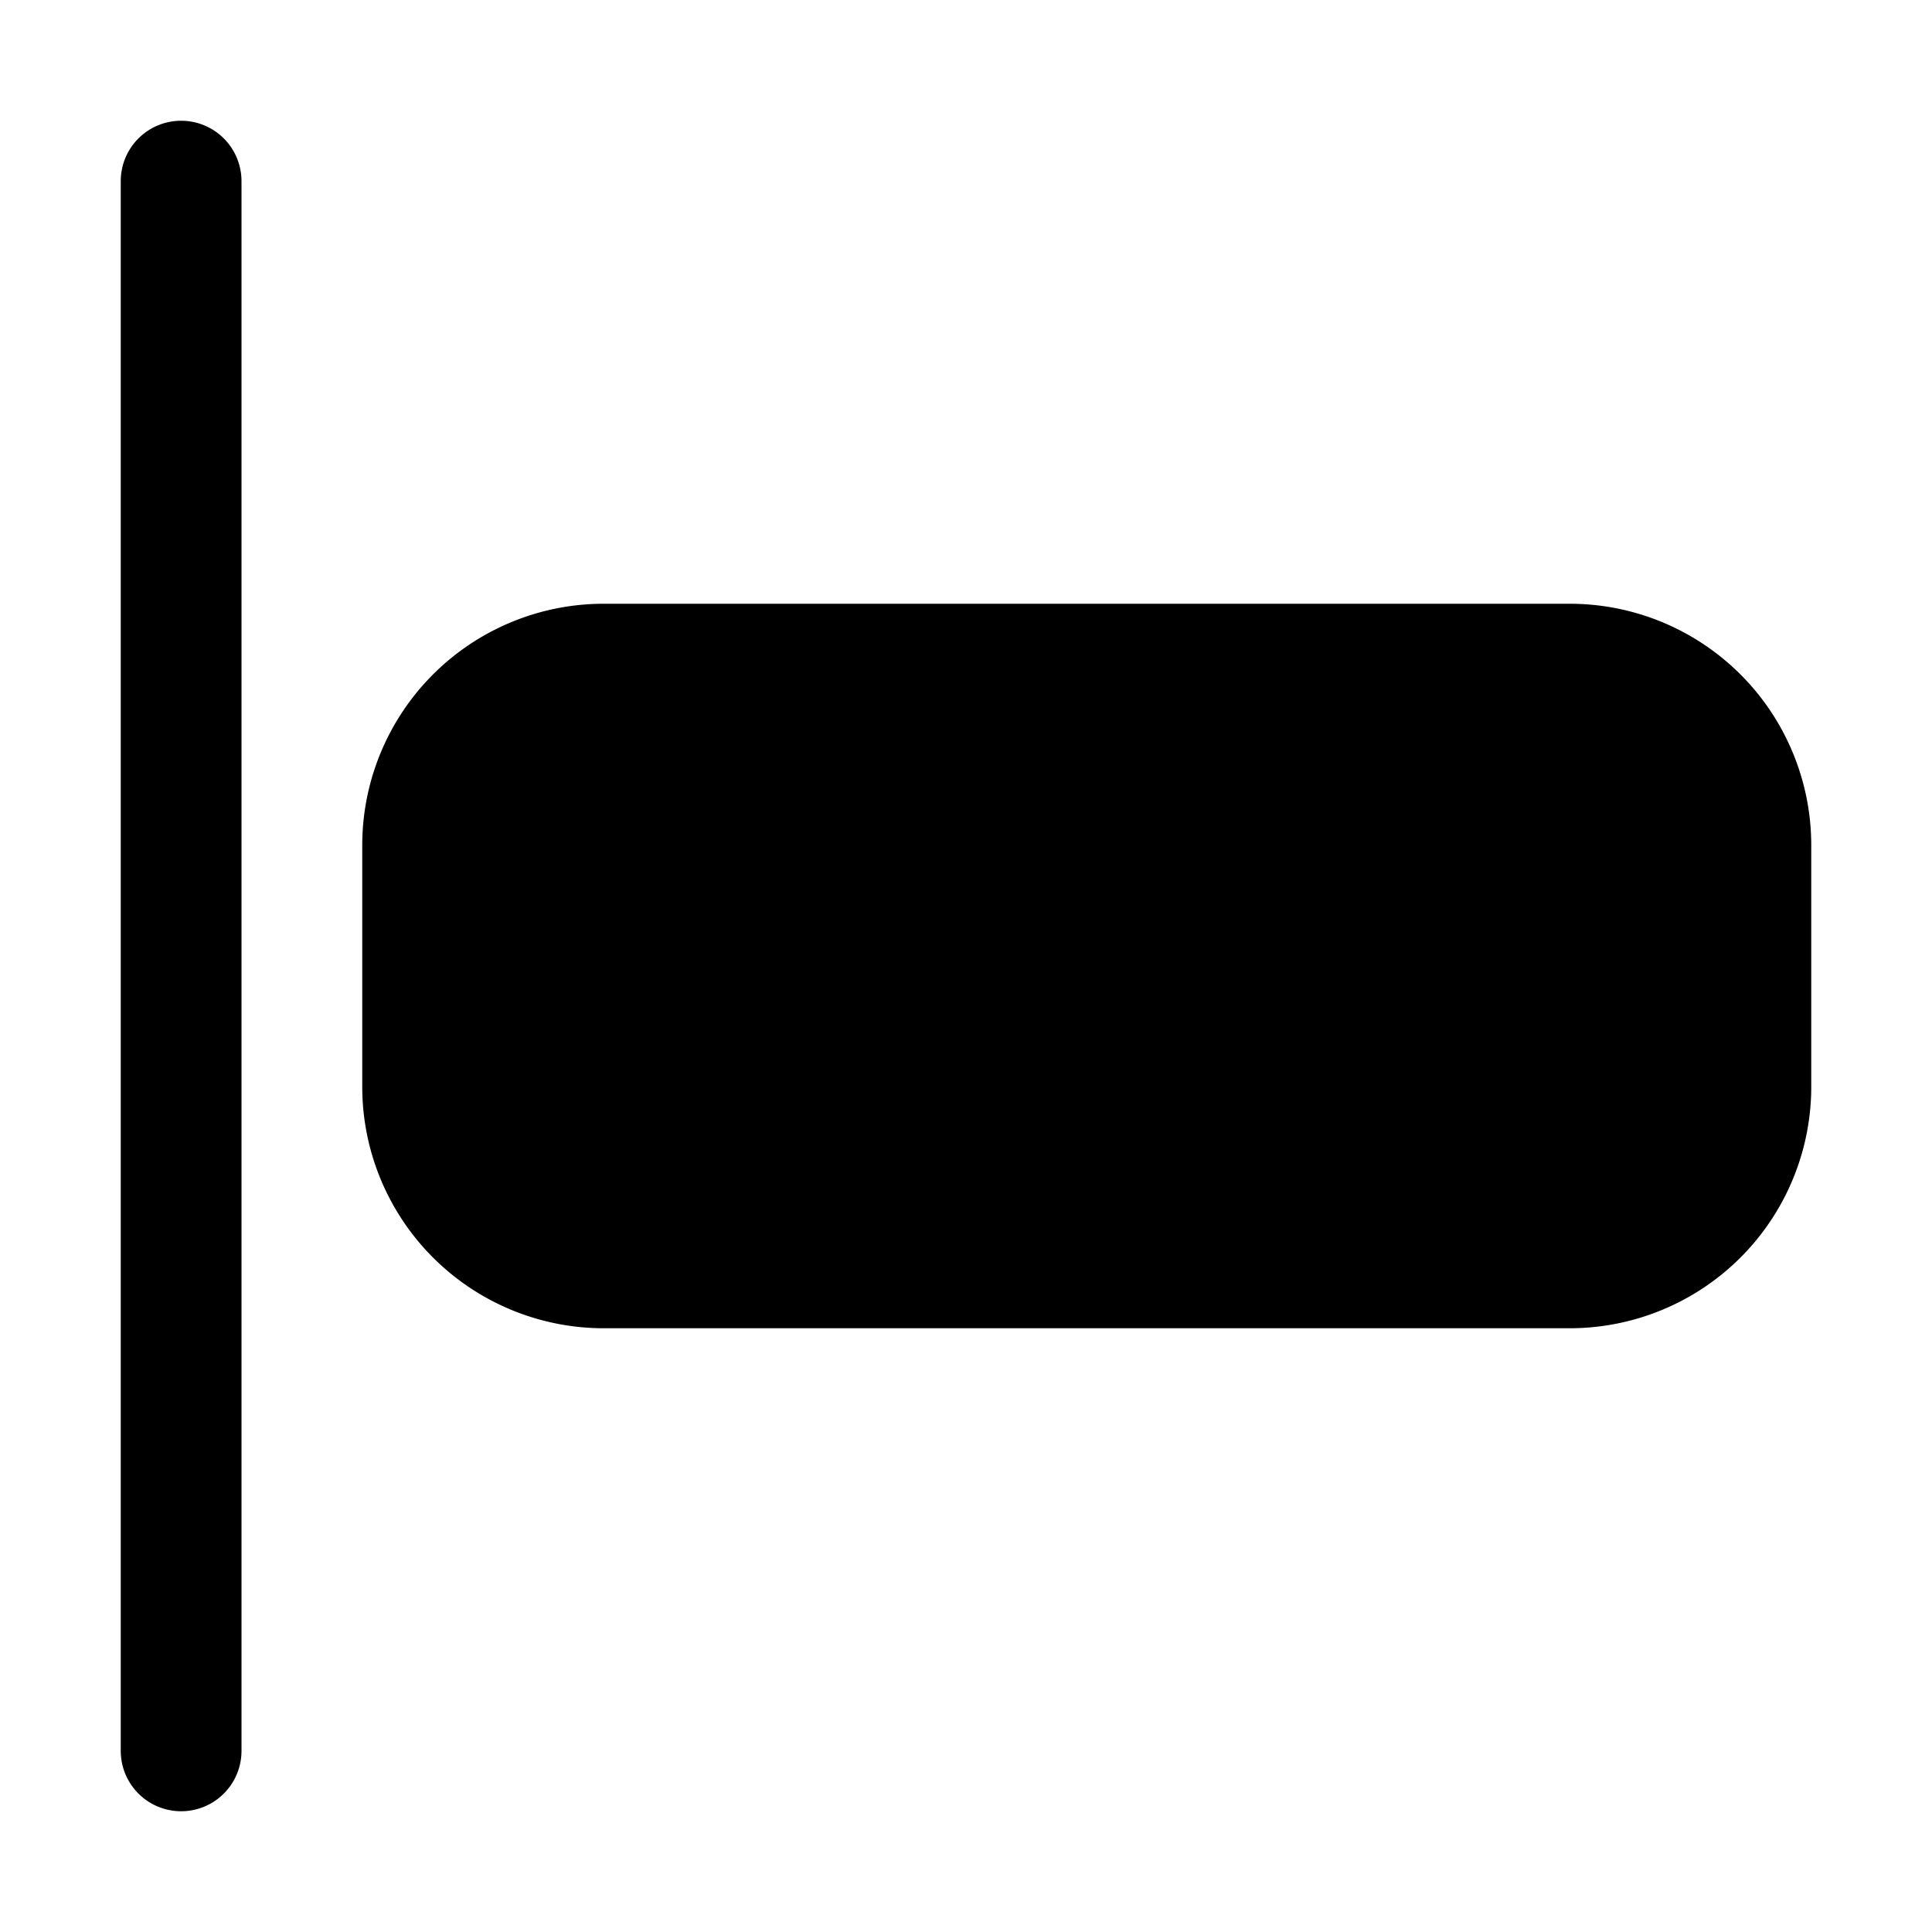 <svg xmlns="http://www.w3.org/2000/svg" xmlns:xlink="http://www.w3.org/1999/xlink" width="16" height="16" viewBox="0 0 16 16"><path fill="currentColor" d="M5 5h8a2 2 0 0 1 2 2v2a2 2 0 0 1-2 2H5a2 2 0 0 1-2-2V7a2 2 0 0 1 2-2M1.5 1a.5.5 0 0 1 .5.5v13a.5.5 0 1 1-1 0v-13a.5.5 0 0 1 .5-.5"/></svg>